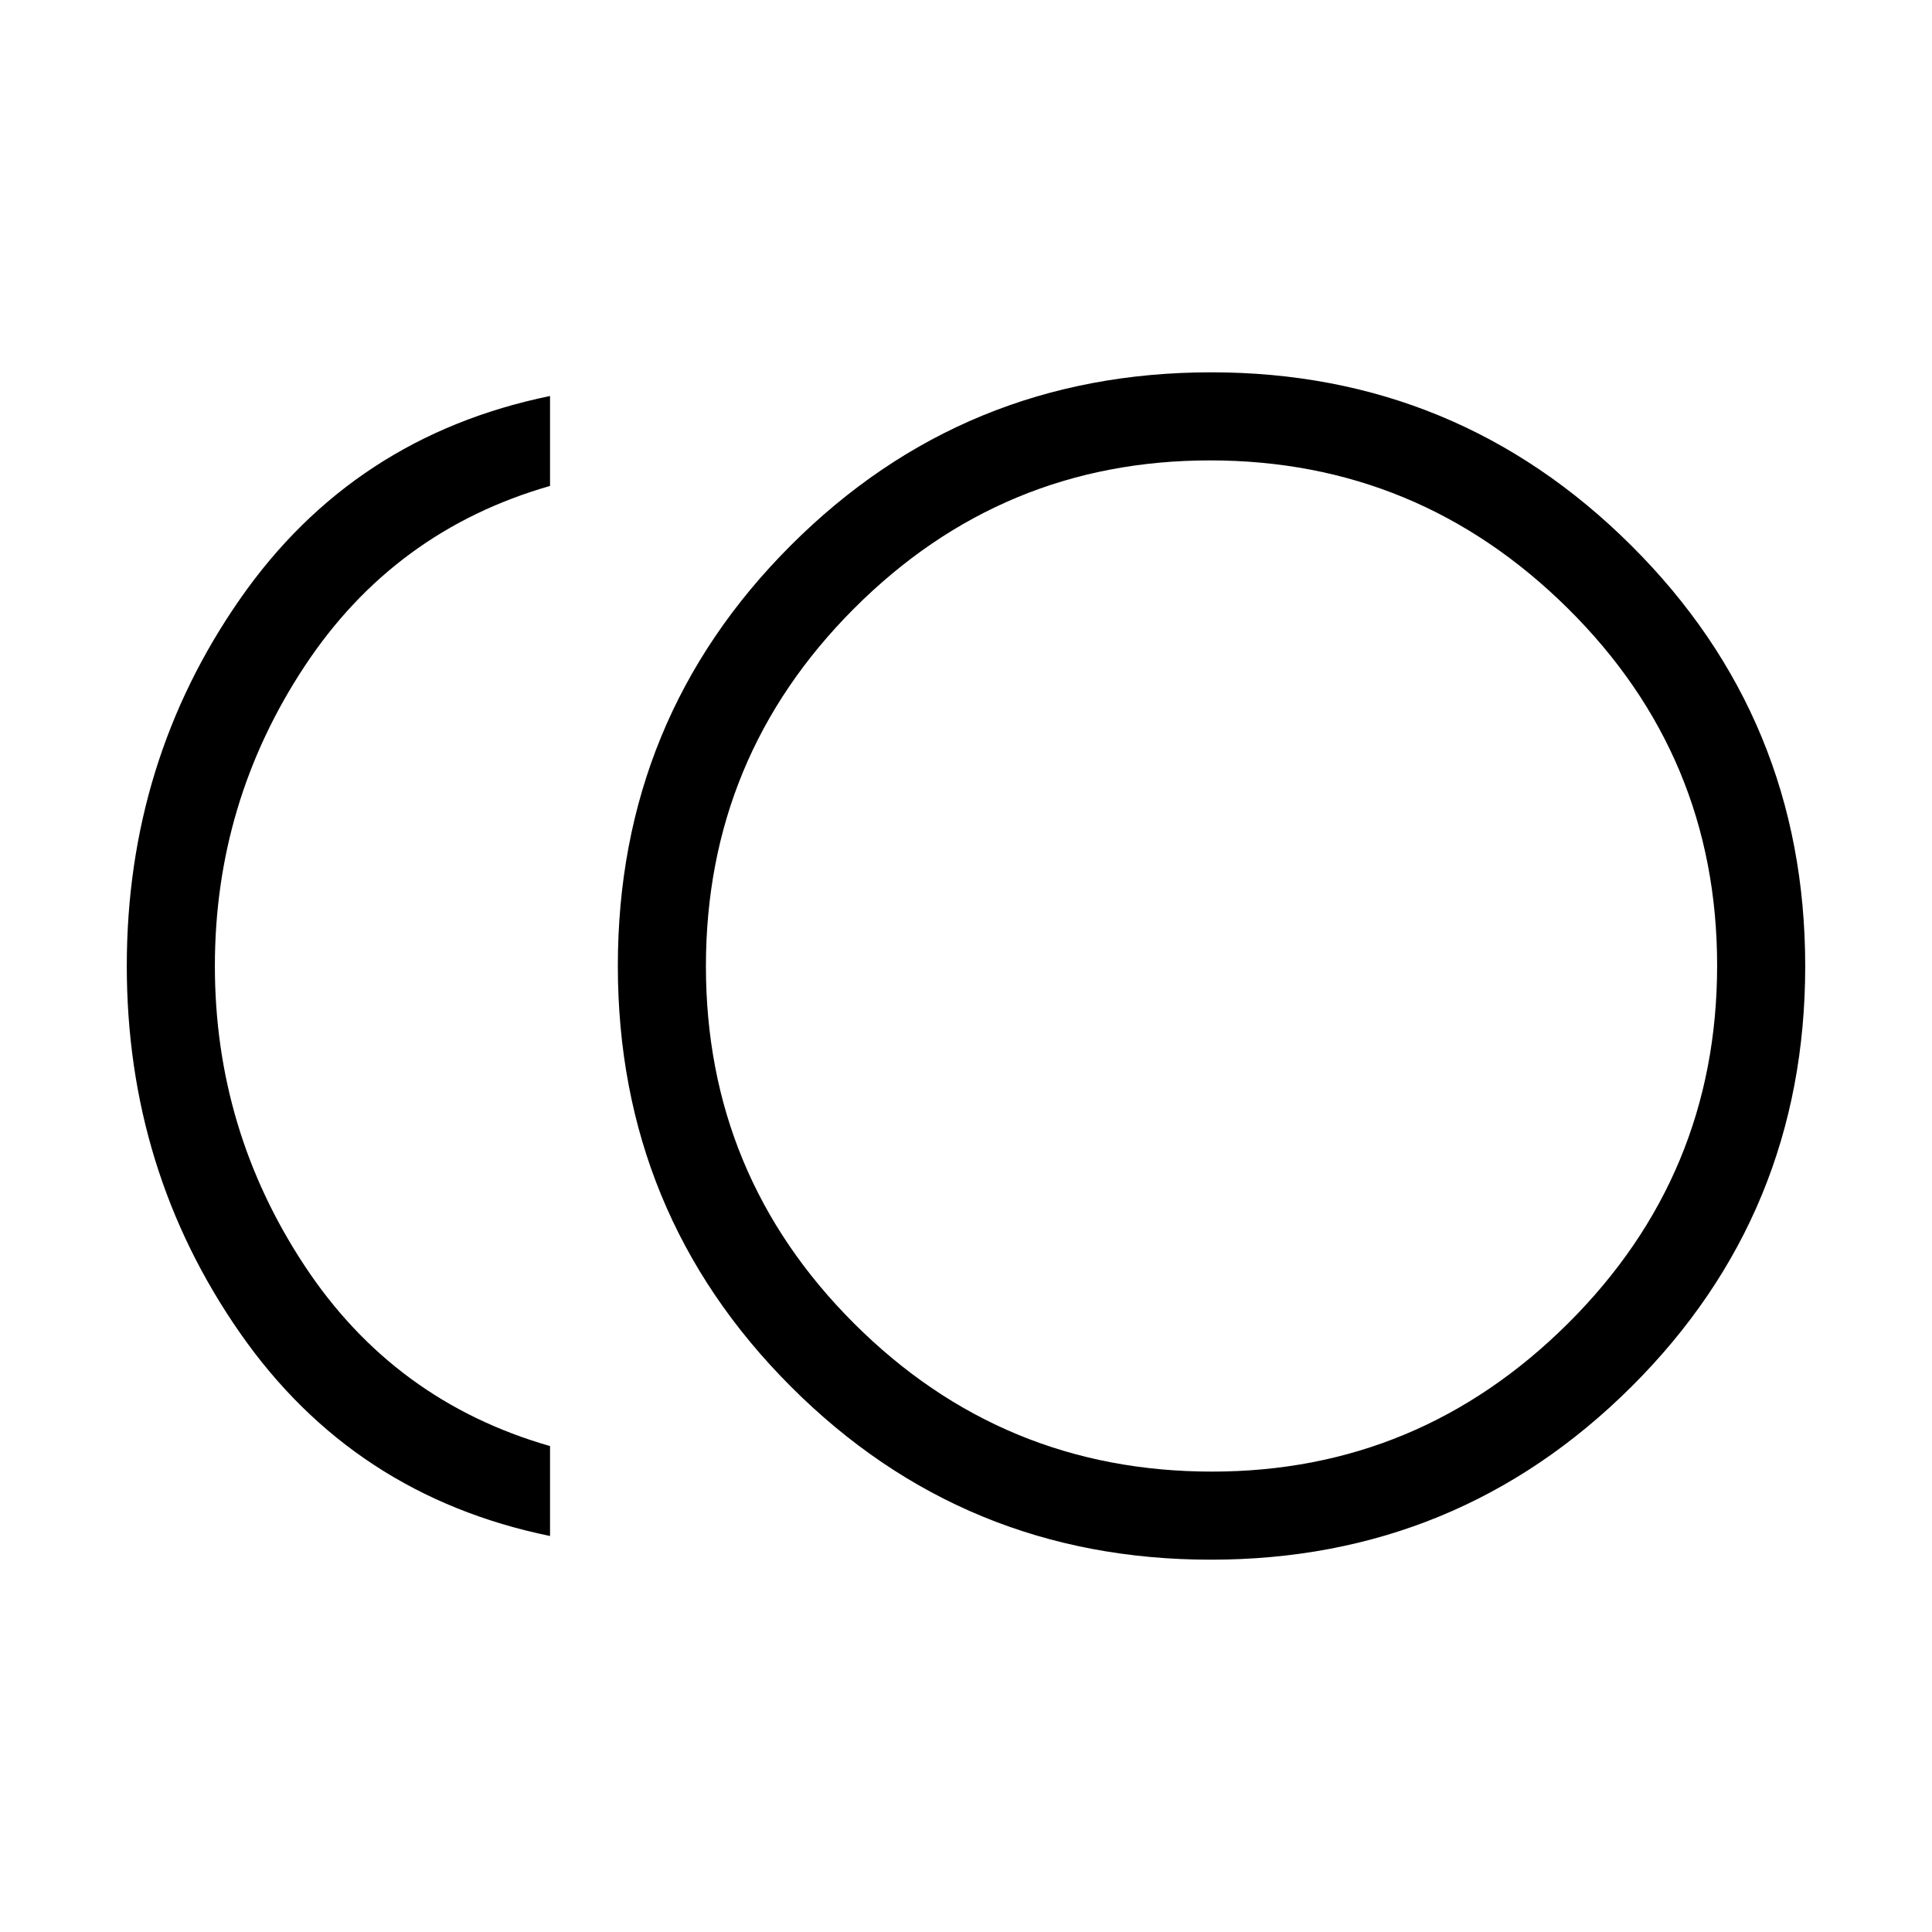 <svg xmlns="http://www.w3.org/2000/svg" height="48" viewBox="0 -960 960 960" width="48"><path d="M601.62-185q-122.7 0-208.66-86.04T307-480.08q0-123 85.98-208.96Q478.96-775 601.88-775q122.2 0 208.66 86.04T897-479.92q0 123-86.34 208.96Q724.32-185 601.62-185Zm-328.31-11.77q-97.77-20.08-154.04-100.88Q63-378.46 63-480q0-101.54 56.27-182.35 56.27-80.8 154.04-100.88v44.69q-77.54 22.23-122.04 89.73T106.77-480q0 81.31 44.5 148.81t122.04 89.73v44.69ZM602-480Zm.24 251.23q102.91 0 176.95-73.69 74.04-73.69 74.04-177.78 0-104.08-74.27-177.54-74.28-73.45-177.7-73.45-103.41 0-176.95 73.66-73.54 73.65-73.54 177.69 0 104.03 73.69 177.57 73.69 73.54 177.78 73.54Z"/></svg>